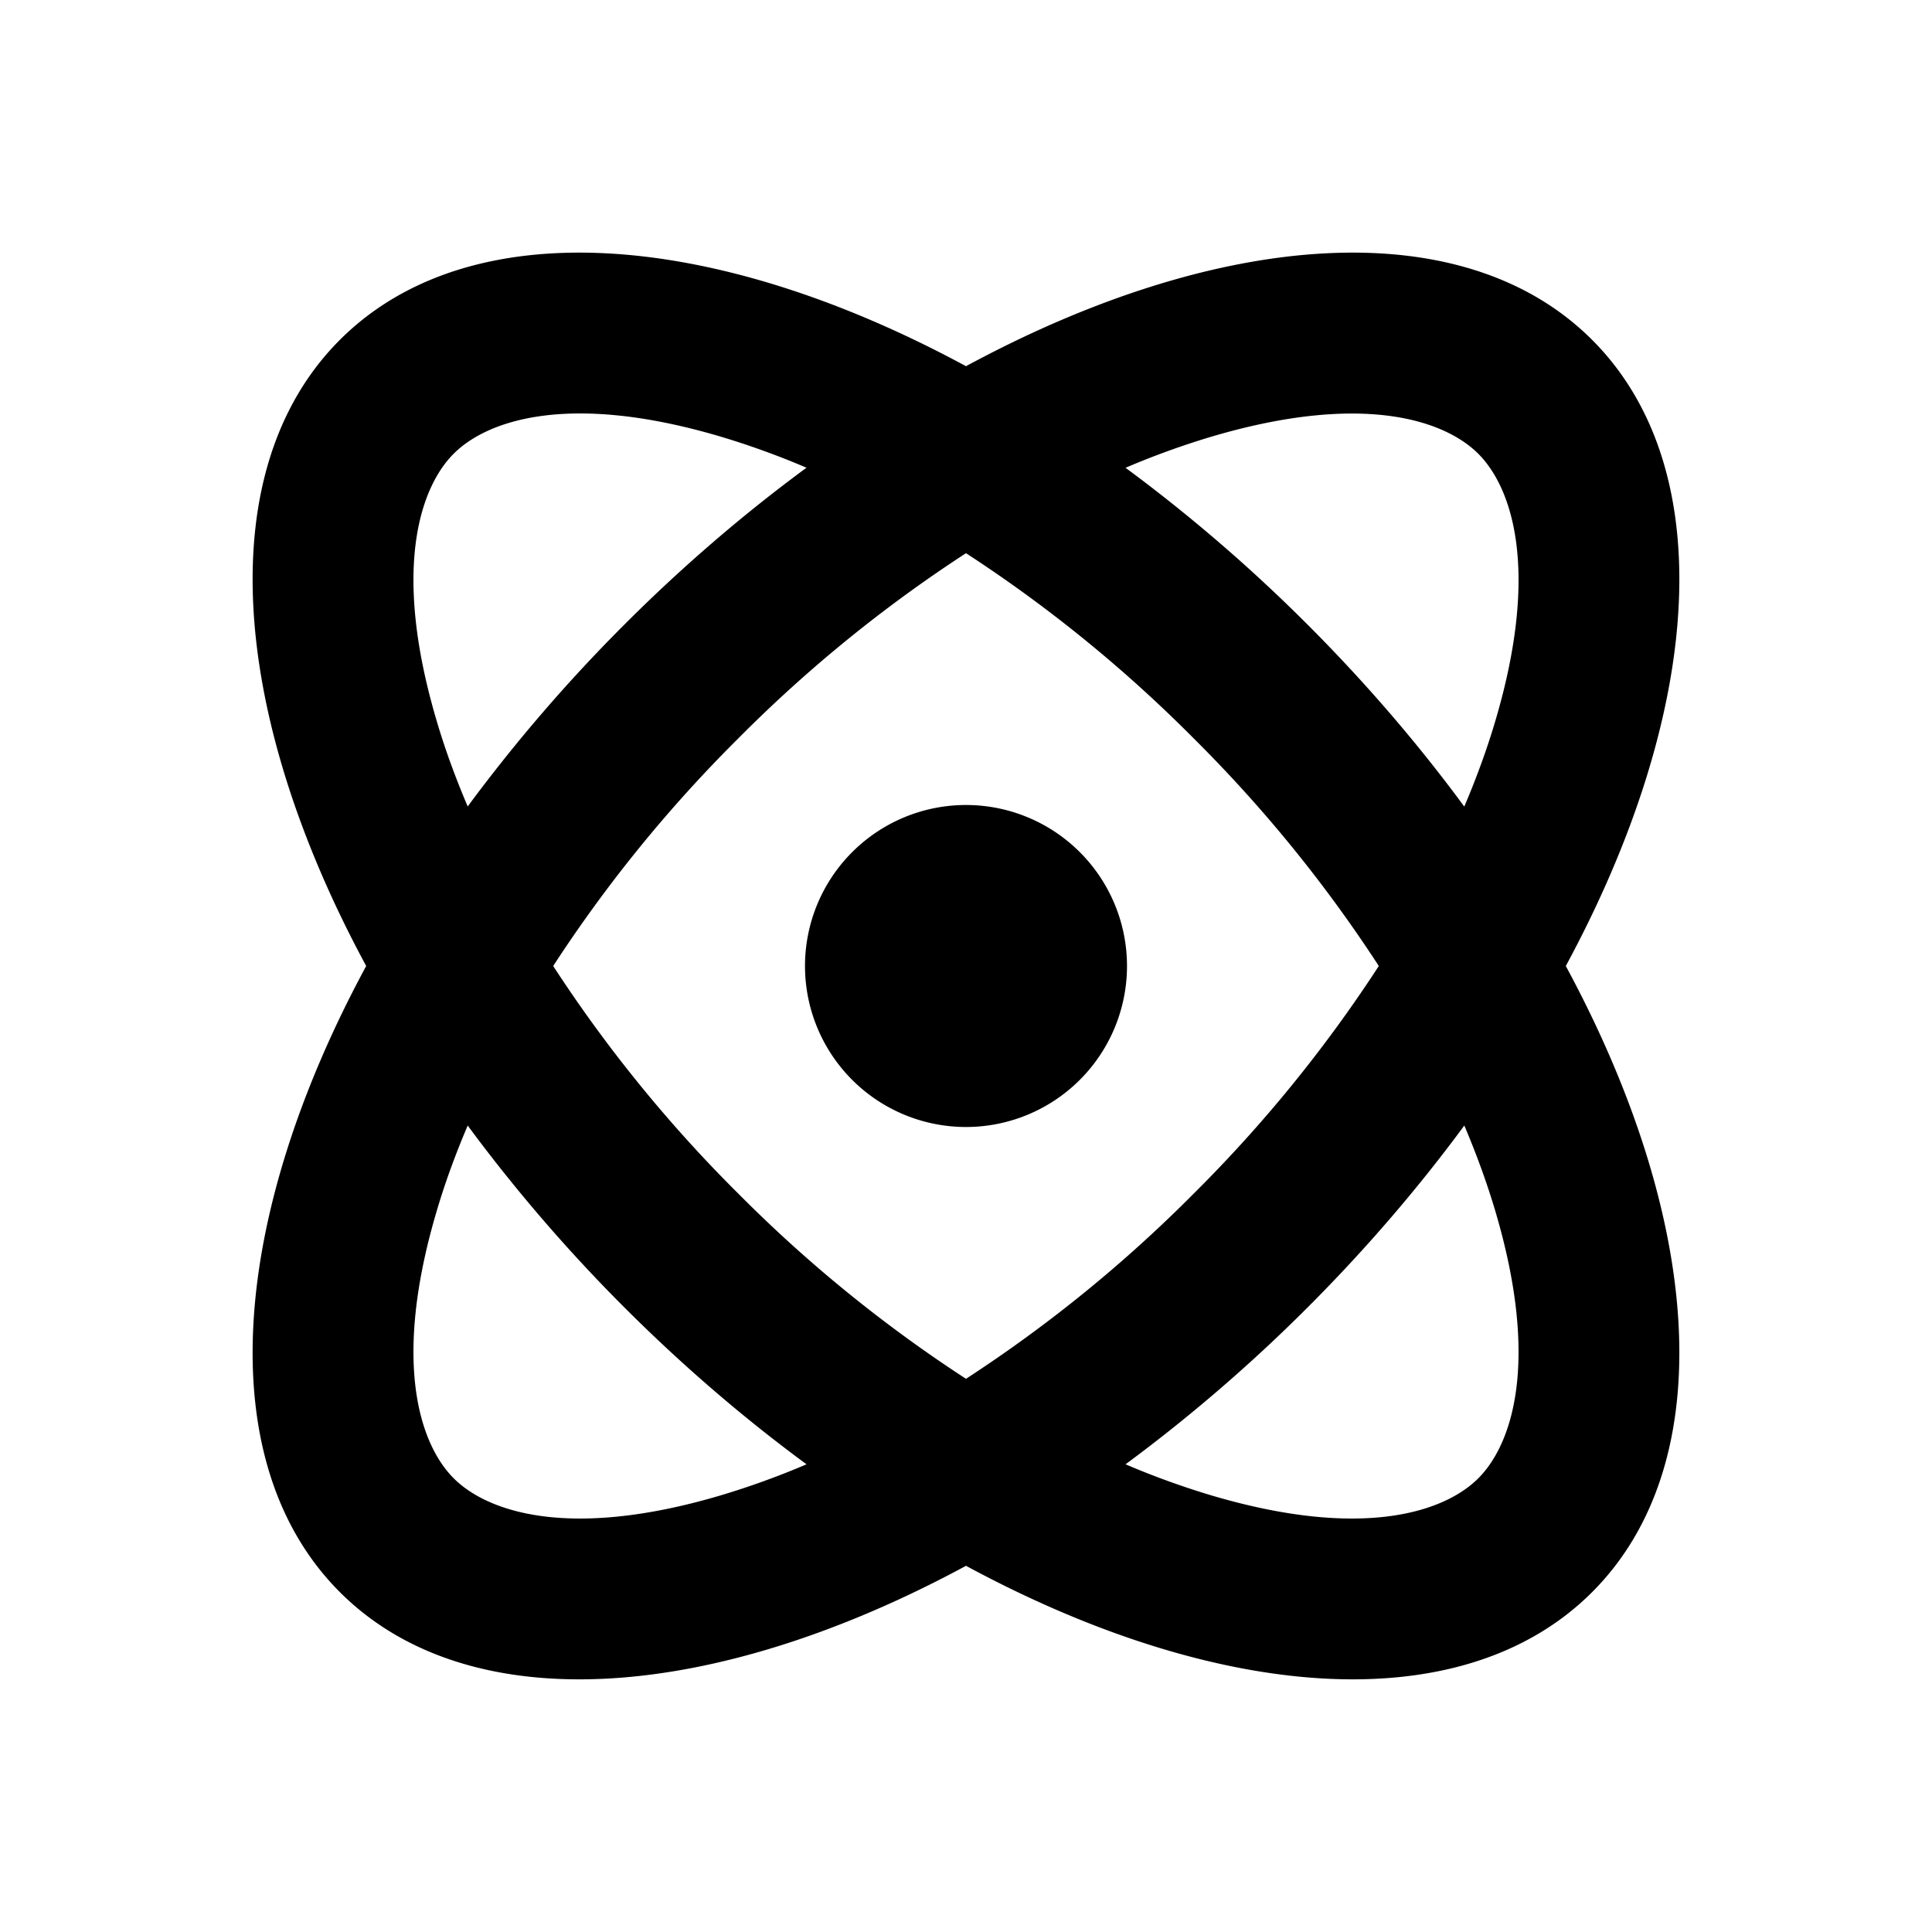 <svg xmlns="http://www.w3.org/2000/svg" width="24" height="24" fill="none" viewBox="0 0 24 24"><path fill="#313234" fill-rule="evenodd" d="M10.019 18.19a10 10 0 0 1-1.083.391c-1.88.553-2.889.194-3.3-.217s-.77-1.42-.217-3.3q.153-.524.391-1.082a20 20 0 0 0 1.947 2.26c.73.73 1.49 1.38 2.262 1.948M12 17.128a17.2 17.2 0 0 1-2.828-2.3A17.2 17.2 0 0 1 6.872 12a17.2 17.2 0 0 1 2.3-2.828A17.2 17.2 0 0 1 12 6.872a17.2 17.2 0 0 1 2.828 2.3 17.2 17.2 0 0 1 2.3 2.828 17.2 17.2 0 0 1-2.3 2.828 17.2 17.2 0 0 1-2.828 2.3m0 2.323c-3.135 1.694-6.171 1.934-7.778.327S2.854 15.135 4.549 12c-1.695-3.135-1.934-6.171-.327-7.778S8.865 2.854 12 4.549c3.135-1.695 6.171-1.934 7.778-.327s1.367 4.643-.327 7.778c1.694 3.135 1.934 6.171.327 7.778s-4.643 1.367-7.778-.327m6.19-5.47q.237.559.391 1.083c.553 1.88.194 2.889-.217 3.3s-1.42.77-3.3.217a10 10 0 0 1-1.082-.391 20 20 0 0 0 2.26-1.947c.73-.73 1.38-1.49 1.948-2.261m0-3.963q.237-.557.391-1.082c.553-1.88.194-2.889-.217-3.3s-1.42-.77-3.3-.217a10 10 0 0 0-1.082.391 20 20 0 0 1 2.26 1.947c.73.73 1.38 1.49 1.948 2.262M10.018 5.81a10 10 0 0 0-1.082-.391c-1.88-.553-2.889-.194-3.3.217s-.77 1.42-.217 3.3q.153.524.391 1.082a20 20 0 0 1 1.947-2.26c.73-.73 1.49-1.38 2.262-1.948M14 12a2 2 0 1 1-4 0 2 2 0 0 1 4 0" clip-rule="evenodd" style="fill:#313234;fill:color(display-p3 .192 .196 .204);fill-opacity:1"/></svg>